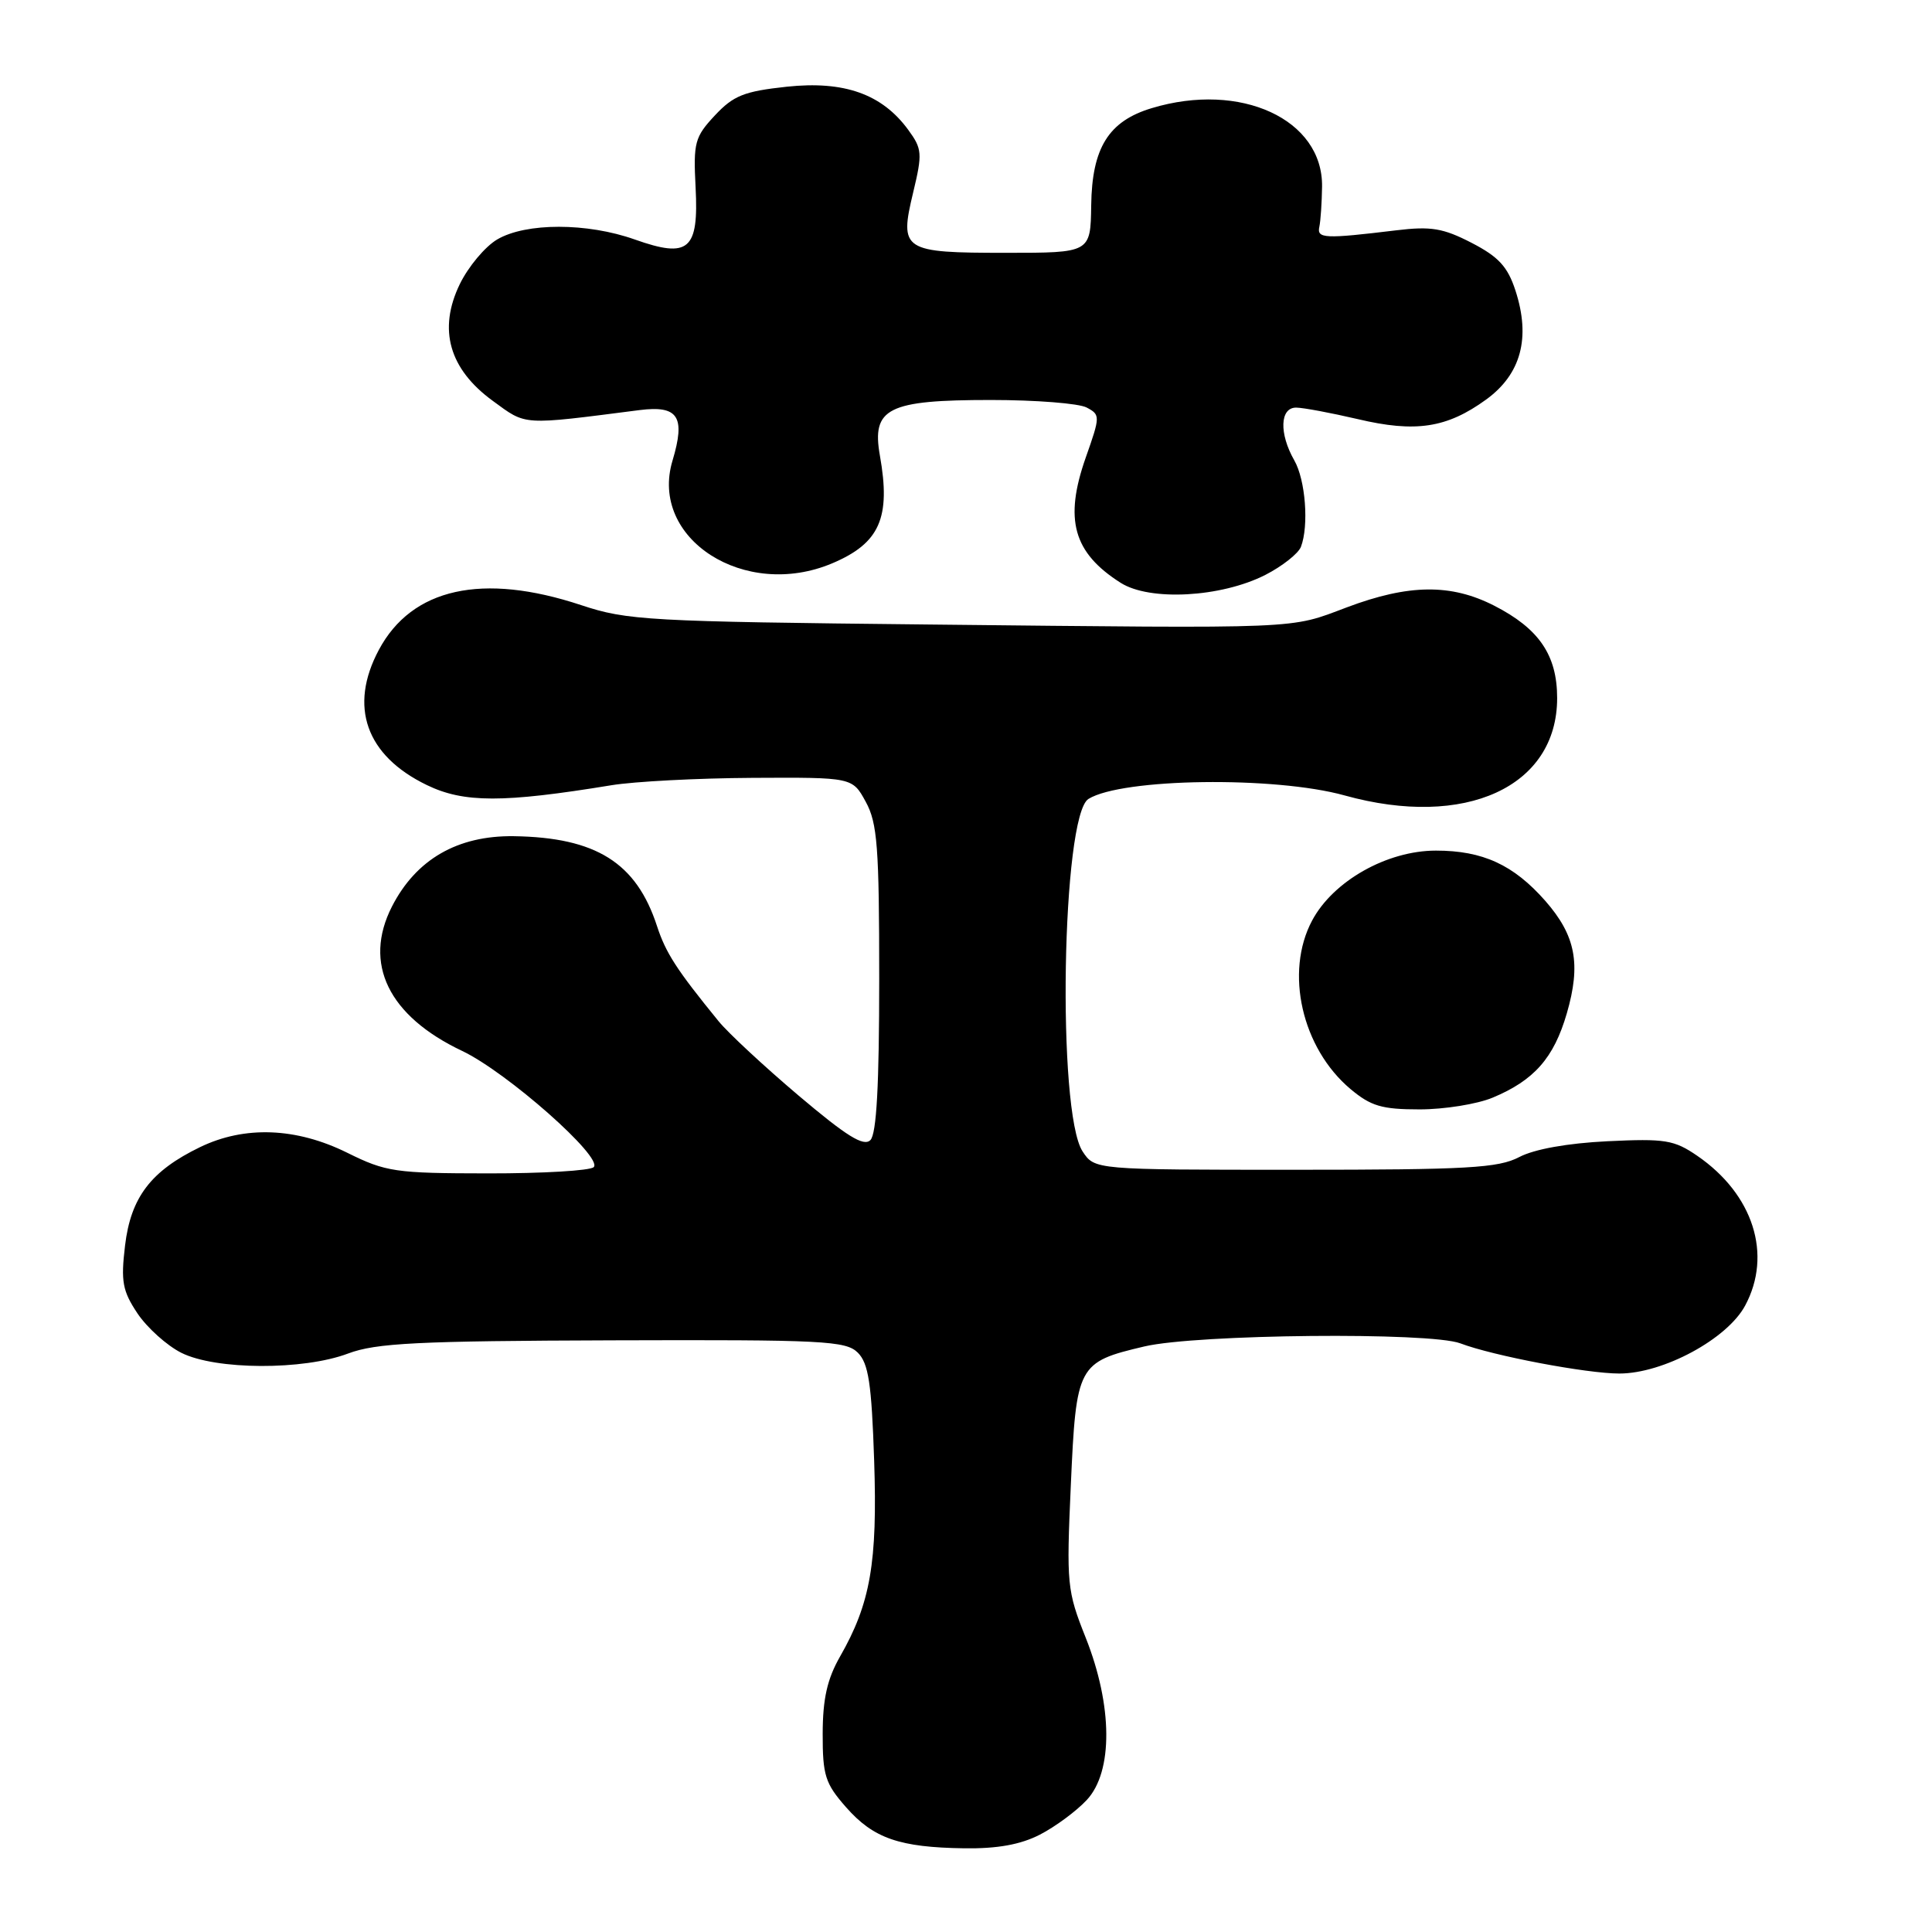 <?xml version="1.0" encoding="UTF-8" standalone="no"?>
<!DOCTYPE svg PUBLIC "-//W3C//DTD SVG 1.1//EN" "http://www.w3.org/Graphics/SVG/1.1/DTD/svg11.dtd" >
<svg xmlns="http://www.w3.org/2000/svg" xmlns:xlink="http://www.w3.org/1999/xlink" version="1.1" viewBox="0 0 256 256">
 <g >
 <path fill="currentColor"
d=" M 137.79 243.10 C 139.83 242.05 142.62 239.99 144.00 238.51 C 147.50 234.76 147.45 226.03 143.86 217.00 C 141.38 210.77 141.30 209.93 141.89 196.78 C 142.60 180.86 142.80 180.49 151.64 178.41 C 158.57 176.78 189.49 176.48 193.50 178.00 C 197.84 179.65 210.22 182.00 214.57 182.00 C 220.39 182.00 228.87 177.42 231.24 173.00 C 234.87 166.24 232.32 158.25 224.91 153.16 C 221.84 151.05 220.65 150.85 213.00 151.22 C 207.69 151.48 203.30 152.27 201.30 153.32 C 198.53 154.77 194.49 155.00 171.57 155.00 C 145.05 155.00 145.05 155.00 143.45 152.57 C 140.03 147.35 140.69 108.05 144.23 105.86 C 148.68 103.11 168.93 102.83 178.17 105.40 C 194.16 109.84 206.33 104.27 206.33 92.50 C 206.33 86.81 203.93 83.29 197.98 80.25 C 192.26 77.33 186.67 77.39 178.48 80.47 C 170.75 83.38 173.17 83.28 123.00 82.75 C 85.85 82.36 83.11 82.21 77.00 80.18 C 63.93 75.85 54.58 77.91 50.20 86.11 C 46.19 93.62 48.49 100.12 56.55 104.02 C 61.45 106.40 66.66 106.40 81.00 104.05 C 84.03 103.55 92.45 103.11 99.72 103.07 C 112.95 103.00 112.95 103.00 114.72 106.25 C 116.26 109.06 116.50 112.24 116.50 129.70 C 116.50 143.77 116.15 150.25 115.33 151.07 C 114.44 151.96 112.19 150.56 105.83 145.18 C 101.25 141.30 96.47 136.86 95.21 135.31 C 89.65 128.49 88.22 126.27 87.06 122.72 C 84.32 114.31 78.98 110.96 68.08 110.80 C 60.62 110.70 55.13 113.87 51.93 120.13 C 48.09 127.67 51.47 134.62 61.23 139.25 C 67.16 142.06 79.95 153.36 78.67 154.65 C 78.21 155.12 71.91 155.49 64.67 155.48 C 52.37 155.47 51.14 155.29 46.00 152.74 C 39.24 149.40 32.42 149.14 26.51 152.00 C 20.00 155.15 17.33 158.65 16.57 165.04 C 16.00 169.81 16.23 171.05 18.22 174.04 C 19.50 175.94 22.11 178.29 24.02 179.25 C 28.58 181.54 40.18 181.59 46.12 179.35 C 49.82 177.96 55.27 177.68 81.21 177.60 C 109.14 177.51 112.09 177.66 113.67 179.24 C 115.08 180.66 115.49 183.31 115.83 193.52 C 116.28 207.07 115.34 212.46 111.31 219.50 C 109.61 222.48 109.02 225.09 109.01 229.72 C 109.00 235.25 109.34 236.32 112.10 239.46 C 115.73 243.59 119.16 244.79 127.79 244.91 C 132.15 244.97 135.22 244.42 137.79 243.10 Z  M 197.77 145.45 C 203.29 143.15 205.89 140.19 207.61 134.28 C 209.51 127.74 208.79 123.97 204.76 119.37 C 200.55 114.59 196.48 112.71 190.27 112.71 C 183.78 112.71 176.65 116.74 173.86 121.98 C 170.21 128.83 172.50 138.87 178.93 144.29 C 181.65 146.57 183.09 147.00 188.11 147.00 C 191.38 147.00 195.73 146.30 197.77 145.45 Z  M 167.66 76.18 C 169.91 75.03 172.03 73.35 172.38 72.46 C 173.45 69.66 172.99 63.60 171.50 61.00 C 169.47 57.44 169.59 54.00 171.75 54.01 C 172.71 54.02 176.37 54.71 179.89 55.53 C 187.57 57.35 191.71 56.72 196.91 52.95 C 201.55 49.59 202.85 44.76 200.80 38.48 C 199.77 35.33 198.56 34.02 195.00 32.18 C 191.22 30.23 189.62 29.96 185.00 30.52 C 175.51 31.67 174.47 31.62 174.82 30.05 C 174.99 29.26 175.15 26.87 175.18 24.74 C 175.31 15.81 164.39 10.77 152.61 14.33 C 146.89 16.05 144.69 19.59 144.59 27.21 C 144.50 33.50 144.50 33.50 133.30 33.50 C 119.60 33.50 119.15 33.21 121.00 25.50 C 122.24 20.33 122.19 19.73 120.35 17.21 C 116.88 12.46 111.86 10.68 104.25 11.49 C 98.60 12.10 97.19 12.66 94.73 15.29 C 92.06 18.15 91.86 18.88 92.17 24.83 C 92.60 33.13 91.27 34.27 84.13 31.74 C 77.80 29.49 69.68 29.49 65.88 31.73 C 64.27 32.68 62.04 35.35 60.92 37.66 C 58.02 43.65 59.51 48.90 65.30 53.12 C 69.81 56.41 68.98 56.36 84.74 54.34 C 89.87 53.69 90.86 55.20 89.11 61.04 C 86.00 71.39 98.69 79.54 110.28 74.64 C 116.57 71.98 118.06 68.61 116.59 60.36 C 115.48 54.08 117.64 53.00 131.29 53.00 C 137.25 53.00 142.97 53.45 143.99 54.00 C 145.80 54.96 145.80 55.15 143.87 60.62 C 140.98 68.84 142.21 73.24 148.50 77.23 C 152.37 79.68 161.80 79.16 167.66 76.18 Z "/>
</g>
</svg>